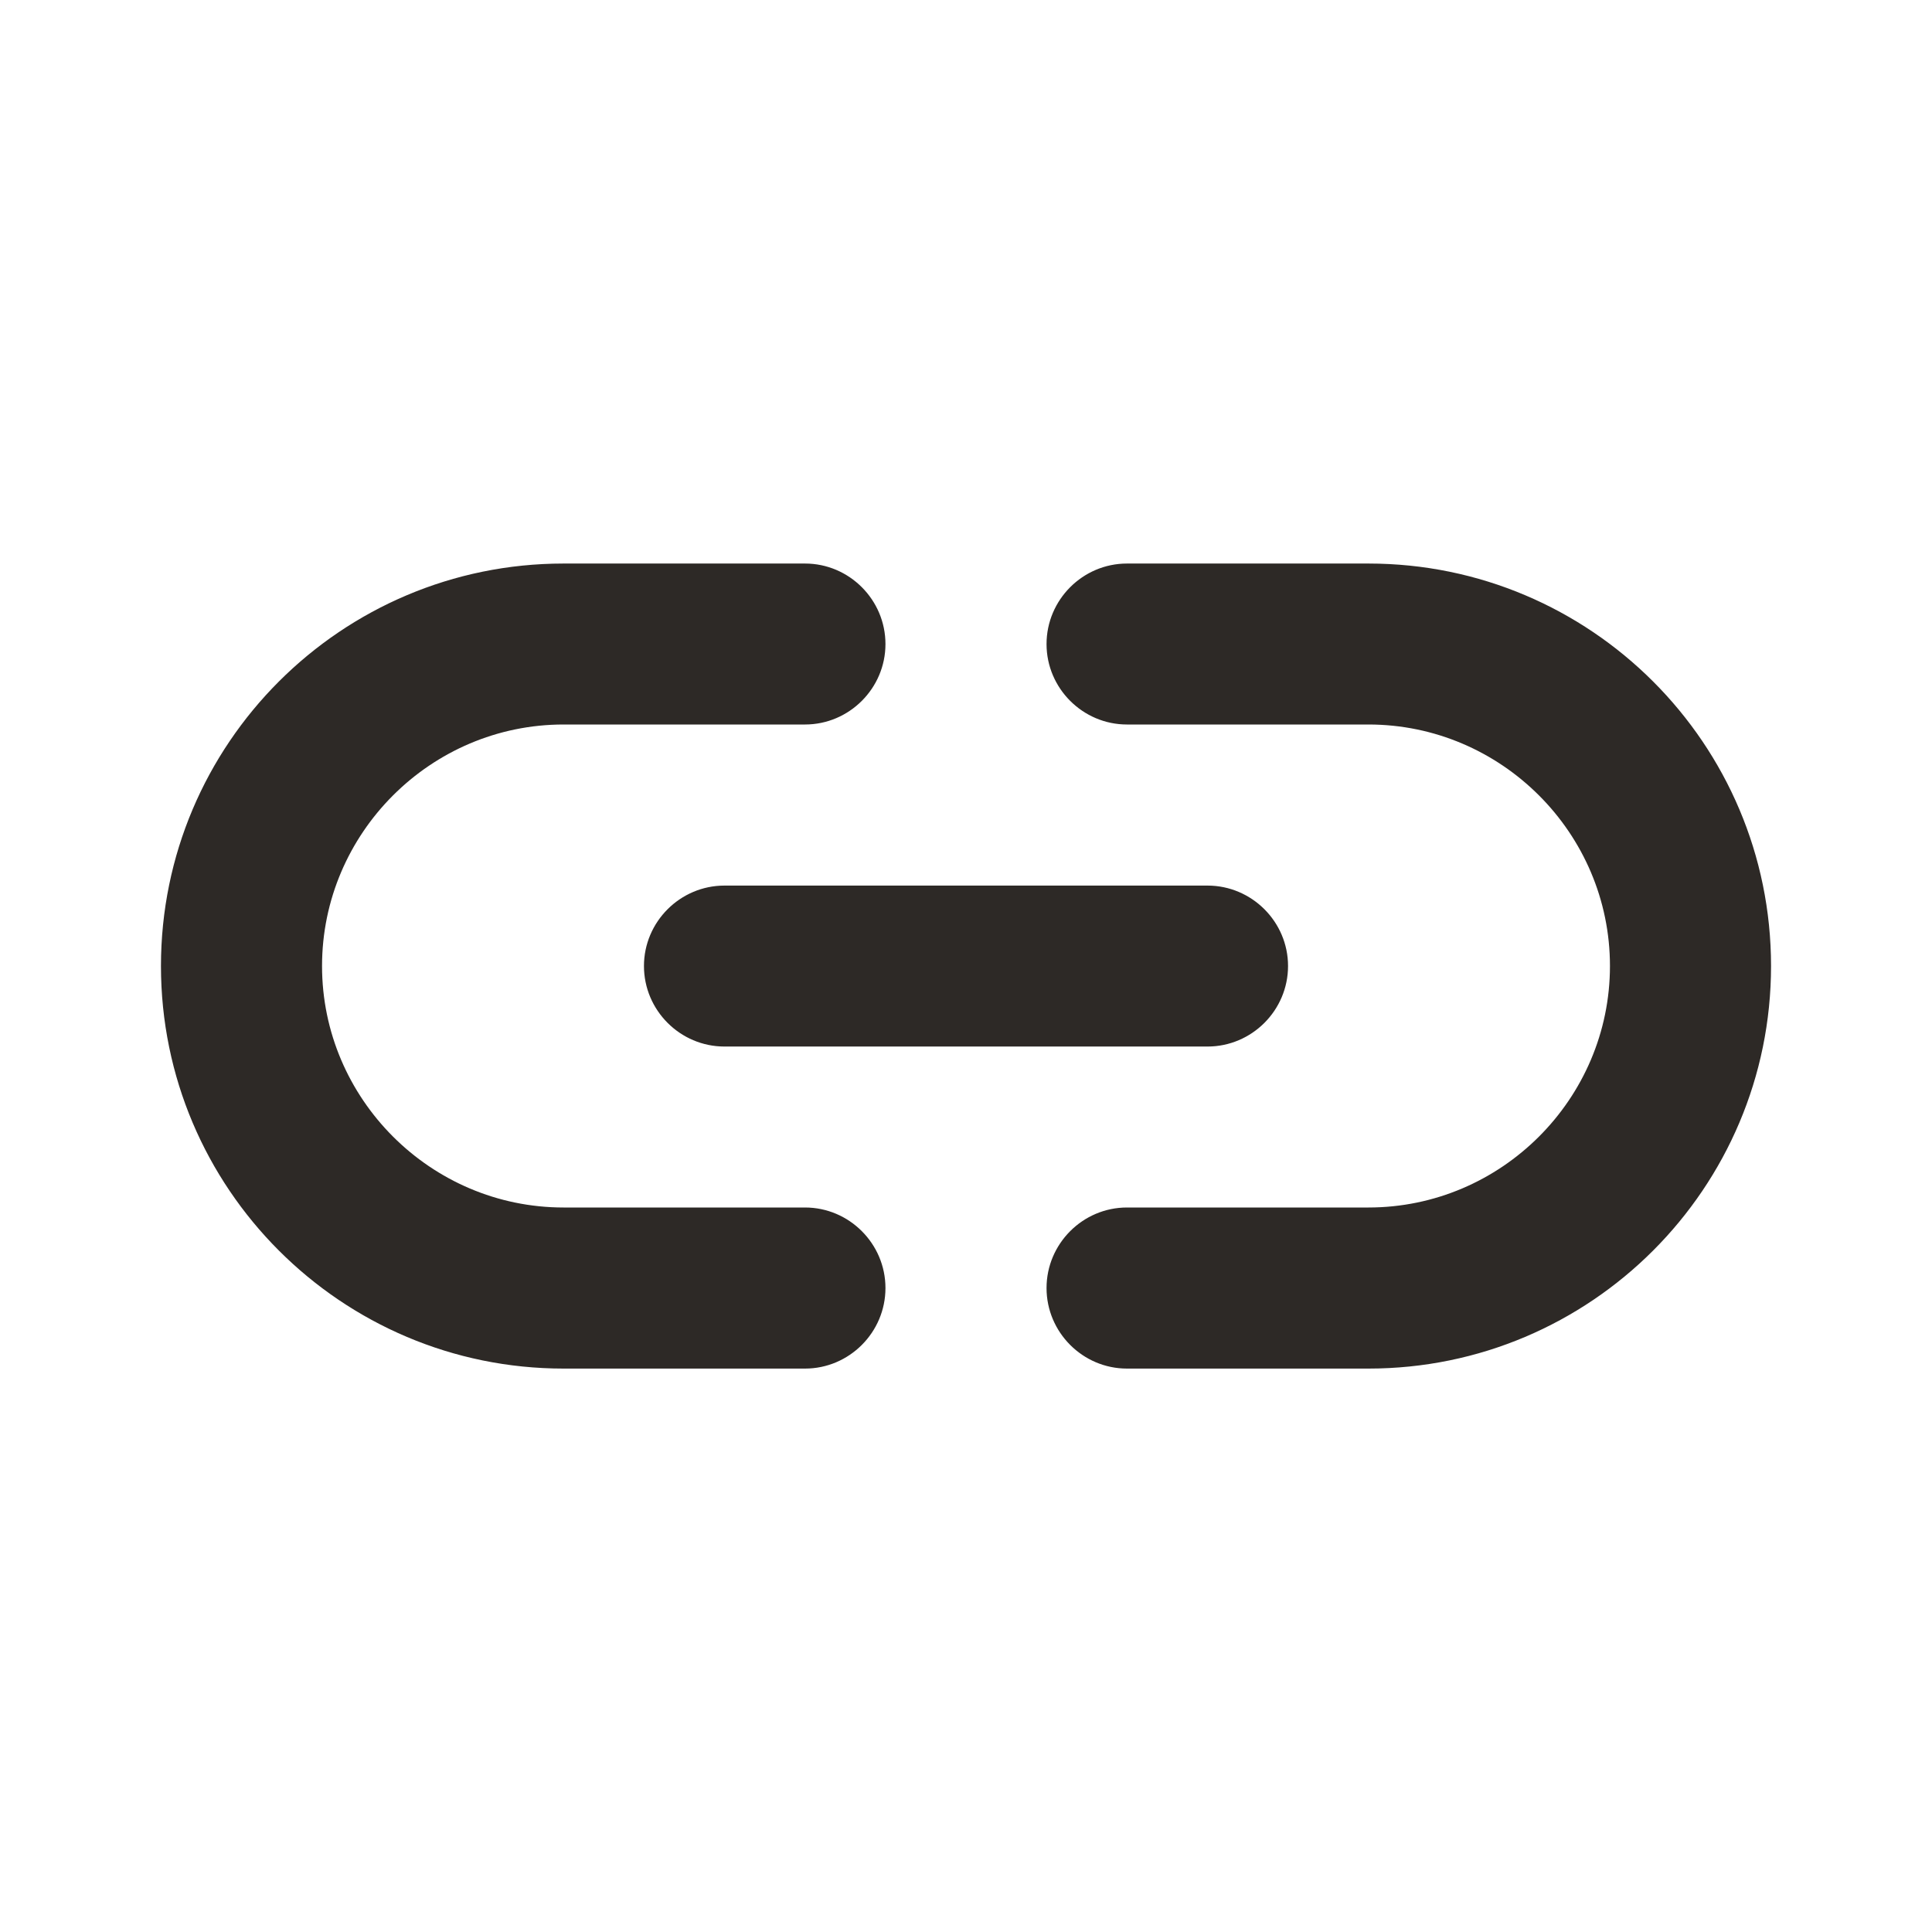 <svg width="16" height="16" viewBox="0 0 16 16" fill="none" xmlns="http://www.w3.org/2000/svg">
<path d="M11.333 4.667H9.333C8.967 4.667 8.667 4.967 8.667 5.334C8.667 5.7 8.967 6 9.333 6H11.333C12.433 6 13.333 6.9 13.333 8C13.333 9.1 12.433 10 11.333 10H9.333C8.967 10 8.667 10.3 8.667 10.667C8.667 11.034 8.967 11.334 9.333 11.334H11.333C13.173 11.334 14.667 9.84 14.667 8C14.667 6.16 13.173 4.667 11.333 4.667ZM5.333 8C5.333 8.367 5.633 8.667 6 8.667H10C10.367 8.667 10.667 8.367 10.667 8C10.667 7.634 10.367 7.334 10 7.334H6C5.633 7.334 5.333 7.634 5.333 8ZM6.667 10H4.667C3.567 10 2.667 9.1 2.667 8C2.667 6.9 3.567 6 4.667 6H6.667C7.033 6 7.333 5.7 7.333 5.334C7.333 4.967 7.033 4.667 6.667 4.667H4.667C2.827 4.667 1.333 6.16 1.333 8C1.333 9.84 2.827 11.334 4.667 11.334H6.667C7.033 11.334 7.333 11.034 7.333 10.667C7.333 10.3 7.033 10 6.667 10Z" fill="#2D2926"/>
</svg>
